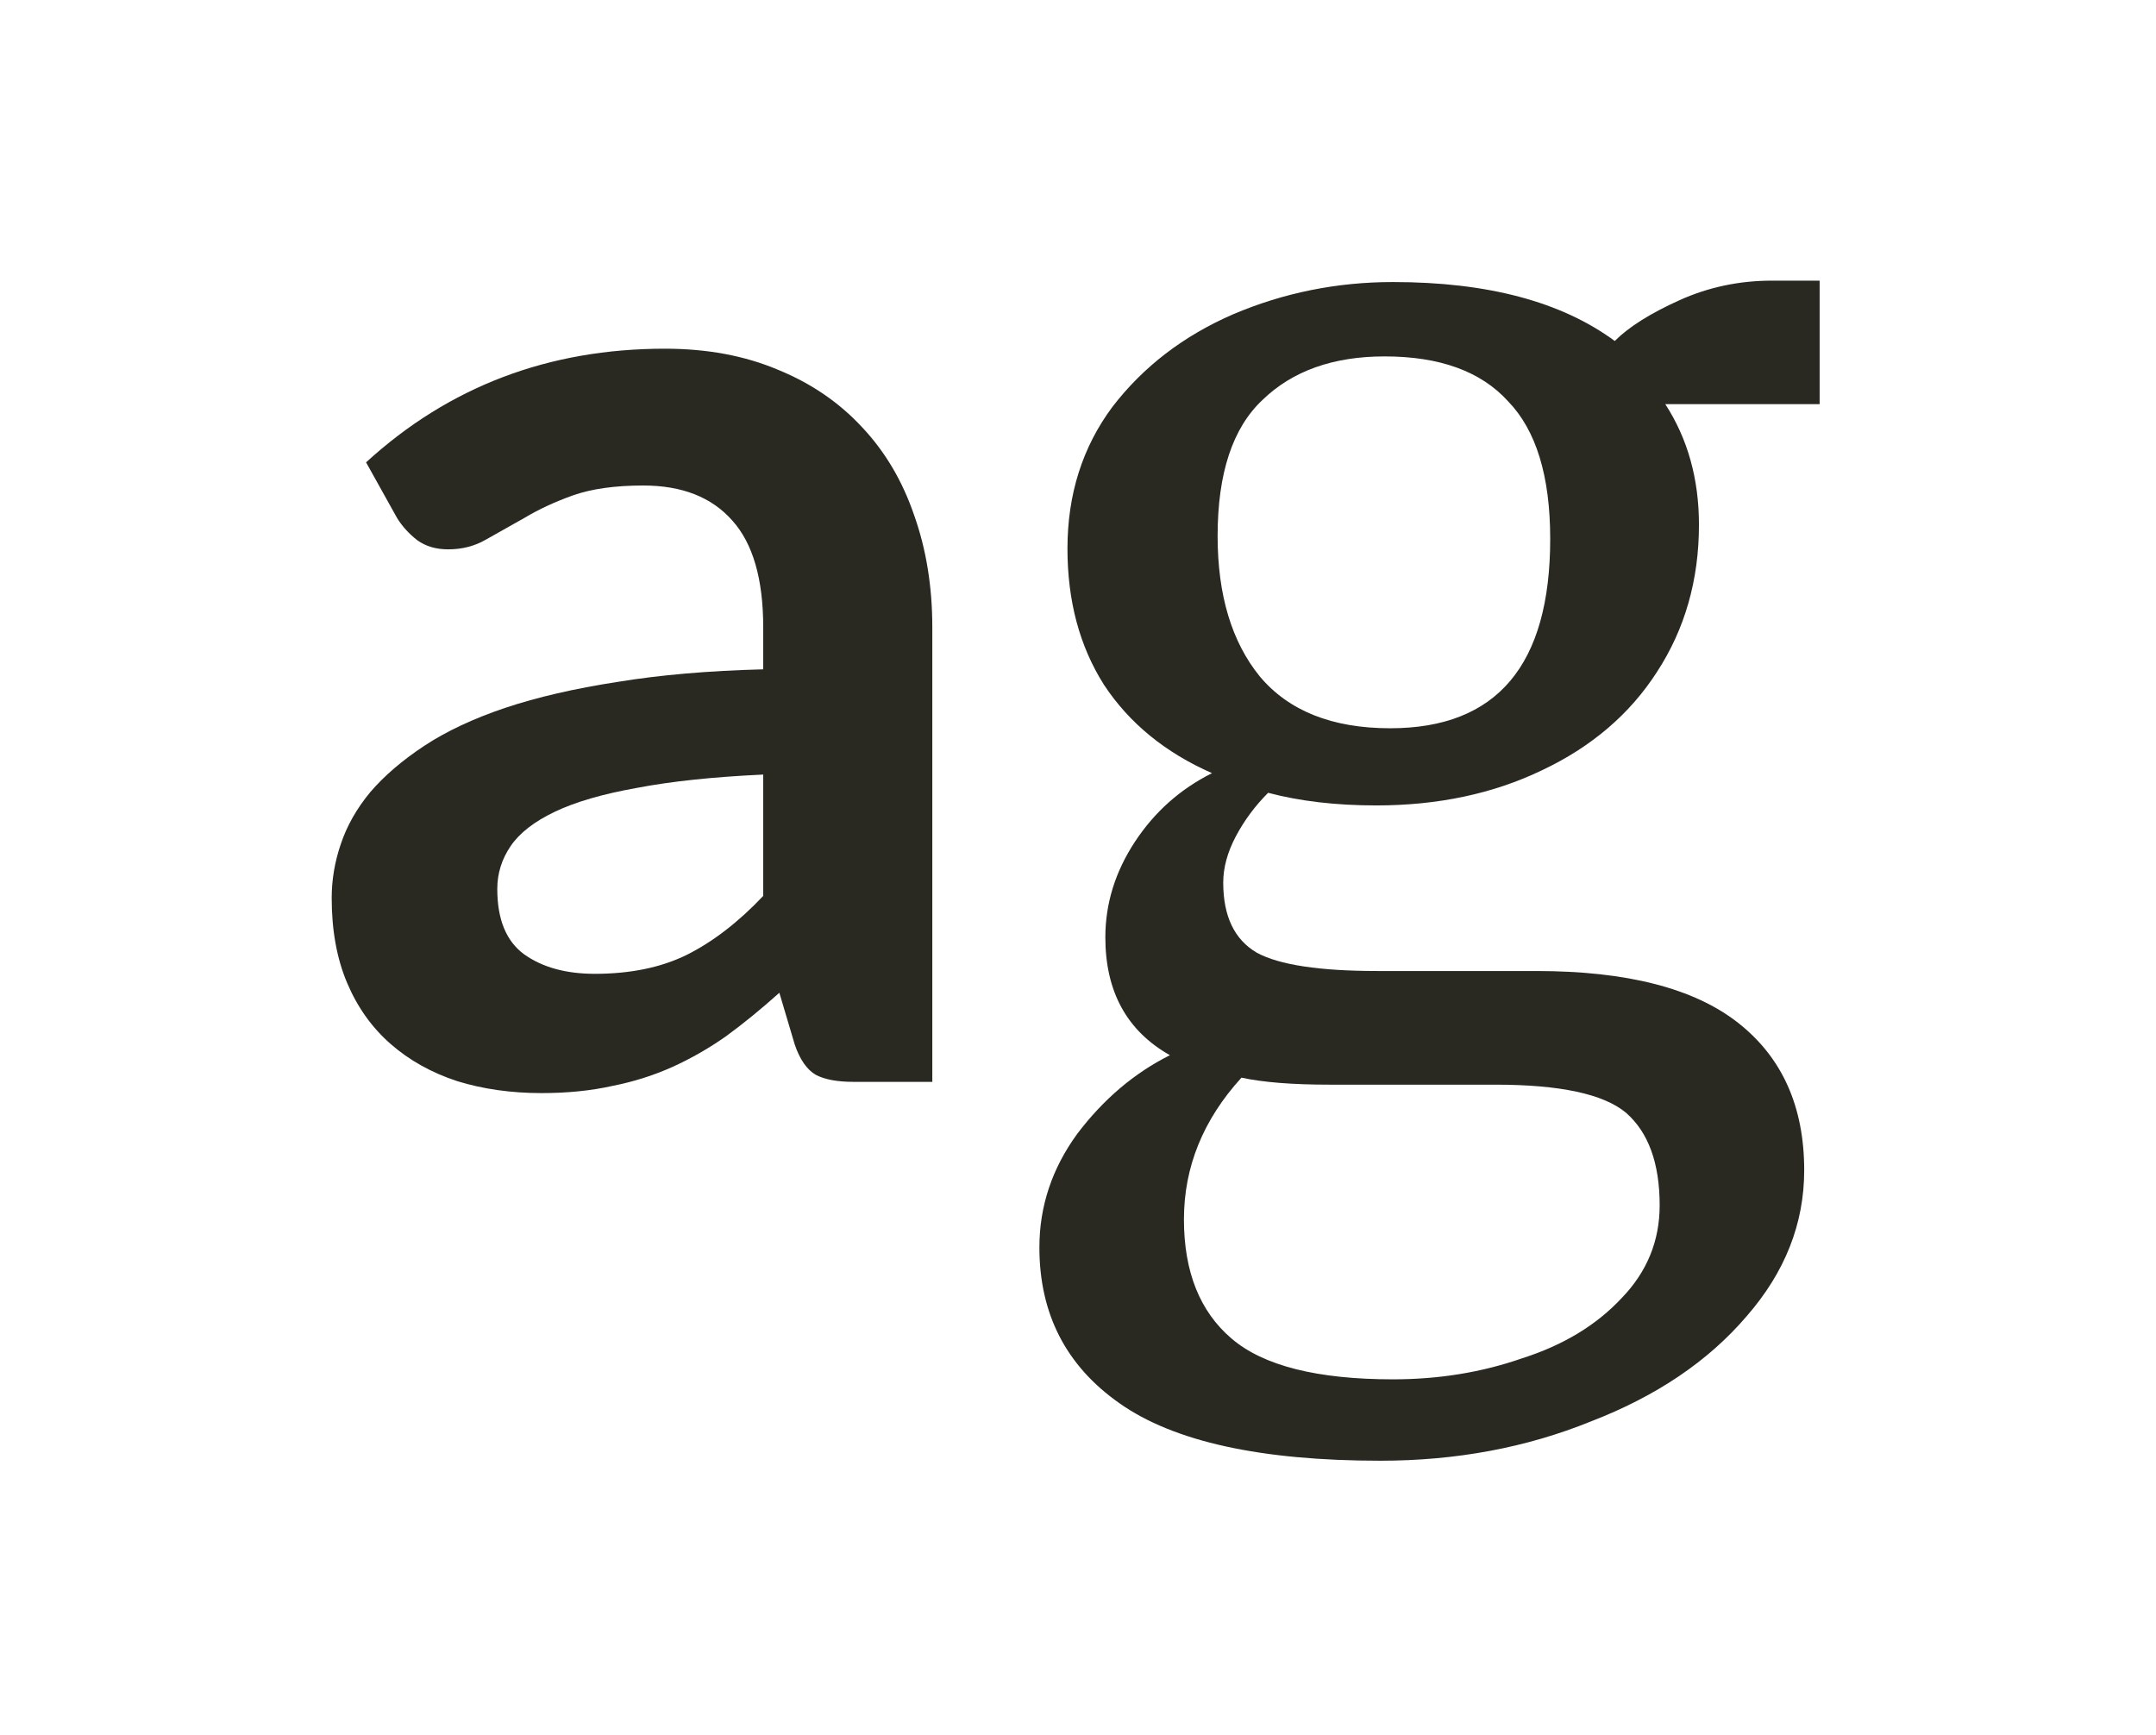 <svg width="169" height="136" viewBox="0 0 169 136" fill="none" xmlns="http://www.w3.org/2000/svg">
<path d="M59.825 60.72C55.902 60.903 52.602 61.252 49.925 61.765C47.248 62.242 45.103 62.865 43.49 63.635C41.877 64.405 40.722 65.303 40.025 66.33C39.328 67.357 38.98 68.475 38.98 69.685C38.98 72.068 39.677 73.773 41.07 74.8C42.5 75.827 44.352 76.34 46.625 76.34C49.412 76.34 51.813 75.845 53.83 74.855C55.883 73.828 57.882 72.288 59.825 70.235V60.72ZM28.695 36.245C35.185 30.305 42.995 27.335 52.125 27.335C55.425 27.335 58.377 27.885 60.98 28.985C63.583 30.048 65.783 31.552 67.58 33.495C69.377 35.402 70.733 37.693 71.65 40.37C72.603 43.047 73.08 45.98 73.08 49.17V84.81H66.92C65.637 84.81 64.647 84.627 63.95 84.26C63.253 83.857 62.703 83.068 62.3 81.895L61.09 77.825C59.66 79.108 58.267 80.245 56.91 81.235C55.553 82.188 54.142 82.995 52.675 83.655C51.208 84.315 49.632 84.81 47.945 85.14C46.295 85.507 44.462 85.69 42.445 85.69C40.062 85.69 37.862 85.378 35.845 84.755C33.828 84.095 32.087 83.123 30.62 81.84C29.153 80.557 28.017 78.962 27.21 77.055C26.403 75.148 26 72.93 26 70.4C26 68.97 26.238 67.558 26.715 66.165C27.192 64.735 27.962 63.378 29.025 62.095C30.125 60.812 31.537 59.602 33.26 58.465C34.983 57.328 37.092 56.338 39.585 55.495C42.115 54.652 45.048 53.973 48.385 53.46C51.722 52.91 55.535 52.58 59.825 52.47V49.17C59.825 45.393 59.018 42.607 57.405 40.81C55.792 38.977 53.463 38.06 50.42 38.06C48.22 38.06 46.387 38.317 44.92 38.83C43.49 39.343 42.225 39.93 41.125 40.59C40.025 41.213 39.017 41.782 38.1 42.295C37.22 42.808 36.23 43.065 35.13 43.065C34.177 43.065 33.37 42.827 32.71 42.35C32.05 41.837 31.518 41.25 31.115 40.59L28.695 36.245Z" fill="#2A2921"/>
<path d="M108.204 114.51C98.818 114.51 91.998 113.007 87.744 110C83.564 107.067 81.474 102.997 81.474 97.79C81.474 94.563 82.464 91.593 84.444 88.88C86.498 86.167 88.918 84.113 91.704 82.72C88.331 80.813 86.644 77.733 86.644 73.48C86.644 70.84 87.414 68.347 88.954 66C90.494 63.653 92.511 61.857 95.004 60.61C91.338 58.997 88.514 56.687 86.534 53.68C84.628 50.673 83.674 47.117 83.674 43.01C83.674 38.757 84.848 35.053 87.194 31.9C89.614 28.747 92.768 26.327 96.654 24.64C100.614 22.953 104.794 22.11 109.194 22.11C116.601 22.11 122.394 23.65 126.574 26.73C127.674 25.63 129.361 24.567 131.634 23.54C133.908 22.513 136.328 22 138.894 22H142.634V31.68H130.534C132.294 34.393 133.174 37.547 133.174 41.14C133.174 45.467 132.074 49.317 129.874 52.69C127.748 55.99 124.741 58.557 120.854 60.39C117.041 62.223 112.714 63.14 107.874 63.14C104.721 63.14 101.898 62.81 99.404 62.15C98.378 63.177 97.534 64.313 96.874 65.56C96.214 66.807 95.884 68.017 95.884 69.19C95.884 71.83 96.764 73.663 98.524 74.69C100.284 75.643 103.438 76.12 107.984 76.12H120.414C127.528 76.12 132.808 77.477 136.254 80.19C139.701 82.903 141.424 86.753 141.424 91.74C141.424 95.92 139.921 99.733 136.914 103.18C133.908 106.7 129.838 109.45 124.704 111.43C119.644 113.483 114.144 114.51 108.204 114.51ZM108.974 57.09C117.334 57.09 121.514 52.14 121.514 42.24C121.514 37.327 120.414 33.733 118.214 31.46C116.088 29.113 112.861 27.94 108.534 27.94C104.501 27.94 101.311 29.077 98.964 31.35C96.618 33.55 95.444 37.107 95.444 42.02C95.444 46.64 96.544 50.307 98.744 53.02C101.018 55.733 104.428 57.09 108.974 57.09ZM109.194 108.13C112.788 108.13 116.161 107.58 119.314 106.48C122.541 105.453 125.144 103.877 127.124 101.75C129.104 99.697 130.094 97.277 130.094 94.49C130.094 91.19 129.214 88.77 127.454 87.23C125.694 85.763 122.284 85.03 117.224 85.03H104.244C101.311 85.03 99.001 84.847 97.314 84.48C94.308 87.78 92.804 91.483 92.804 95.59C92.804 99.697 94.051 102.813 96.544 104.94C99.038 107.067 103.254 108.13 109.194 108.13Z" fill="#2A2921"/>
</svg>
